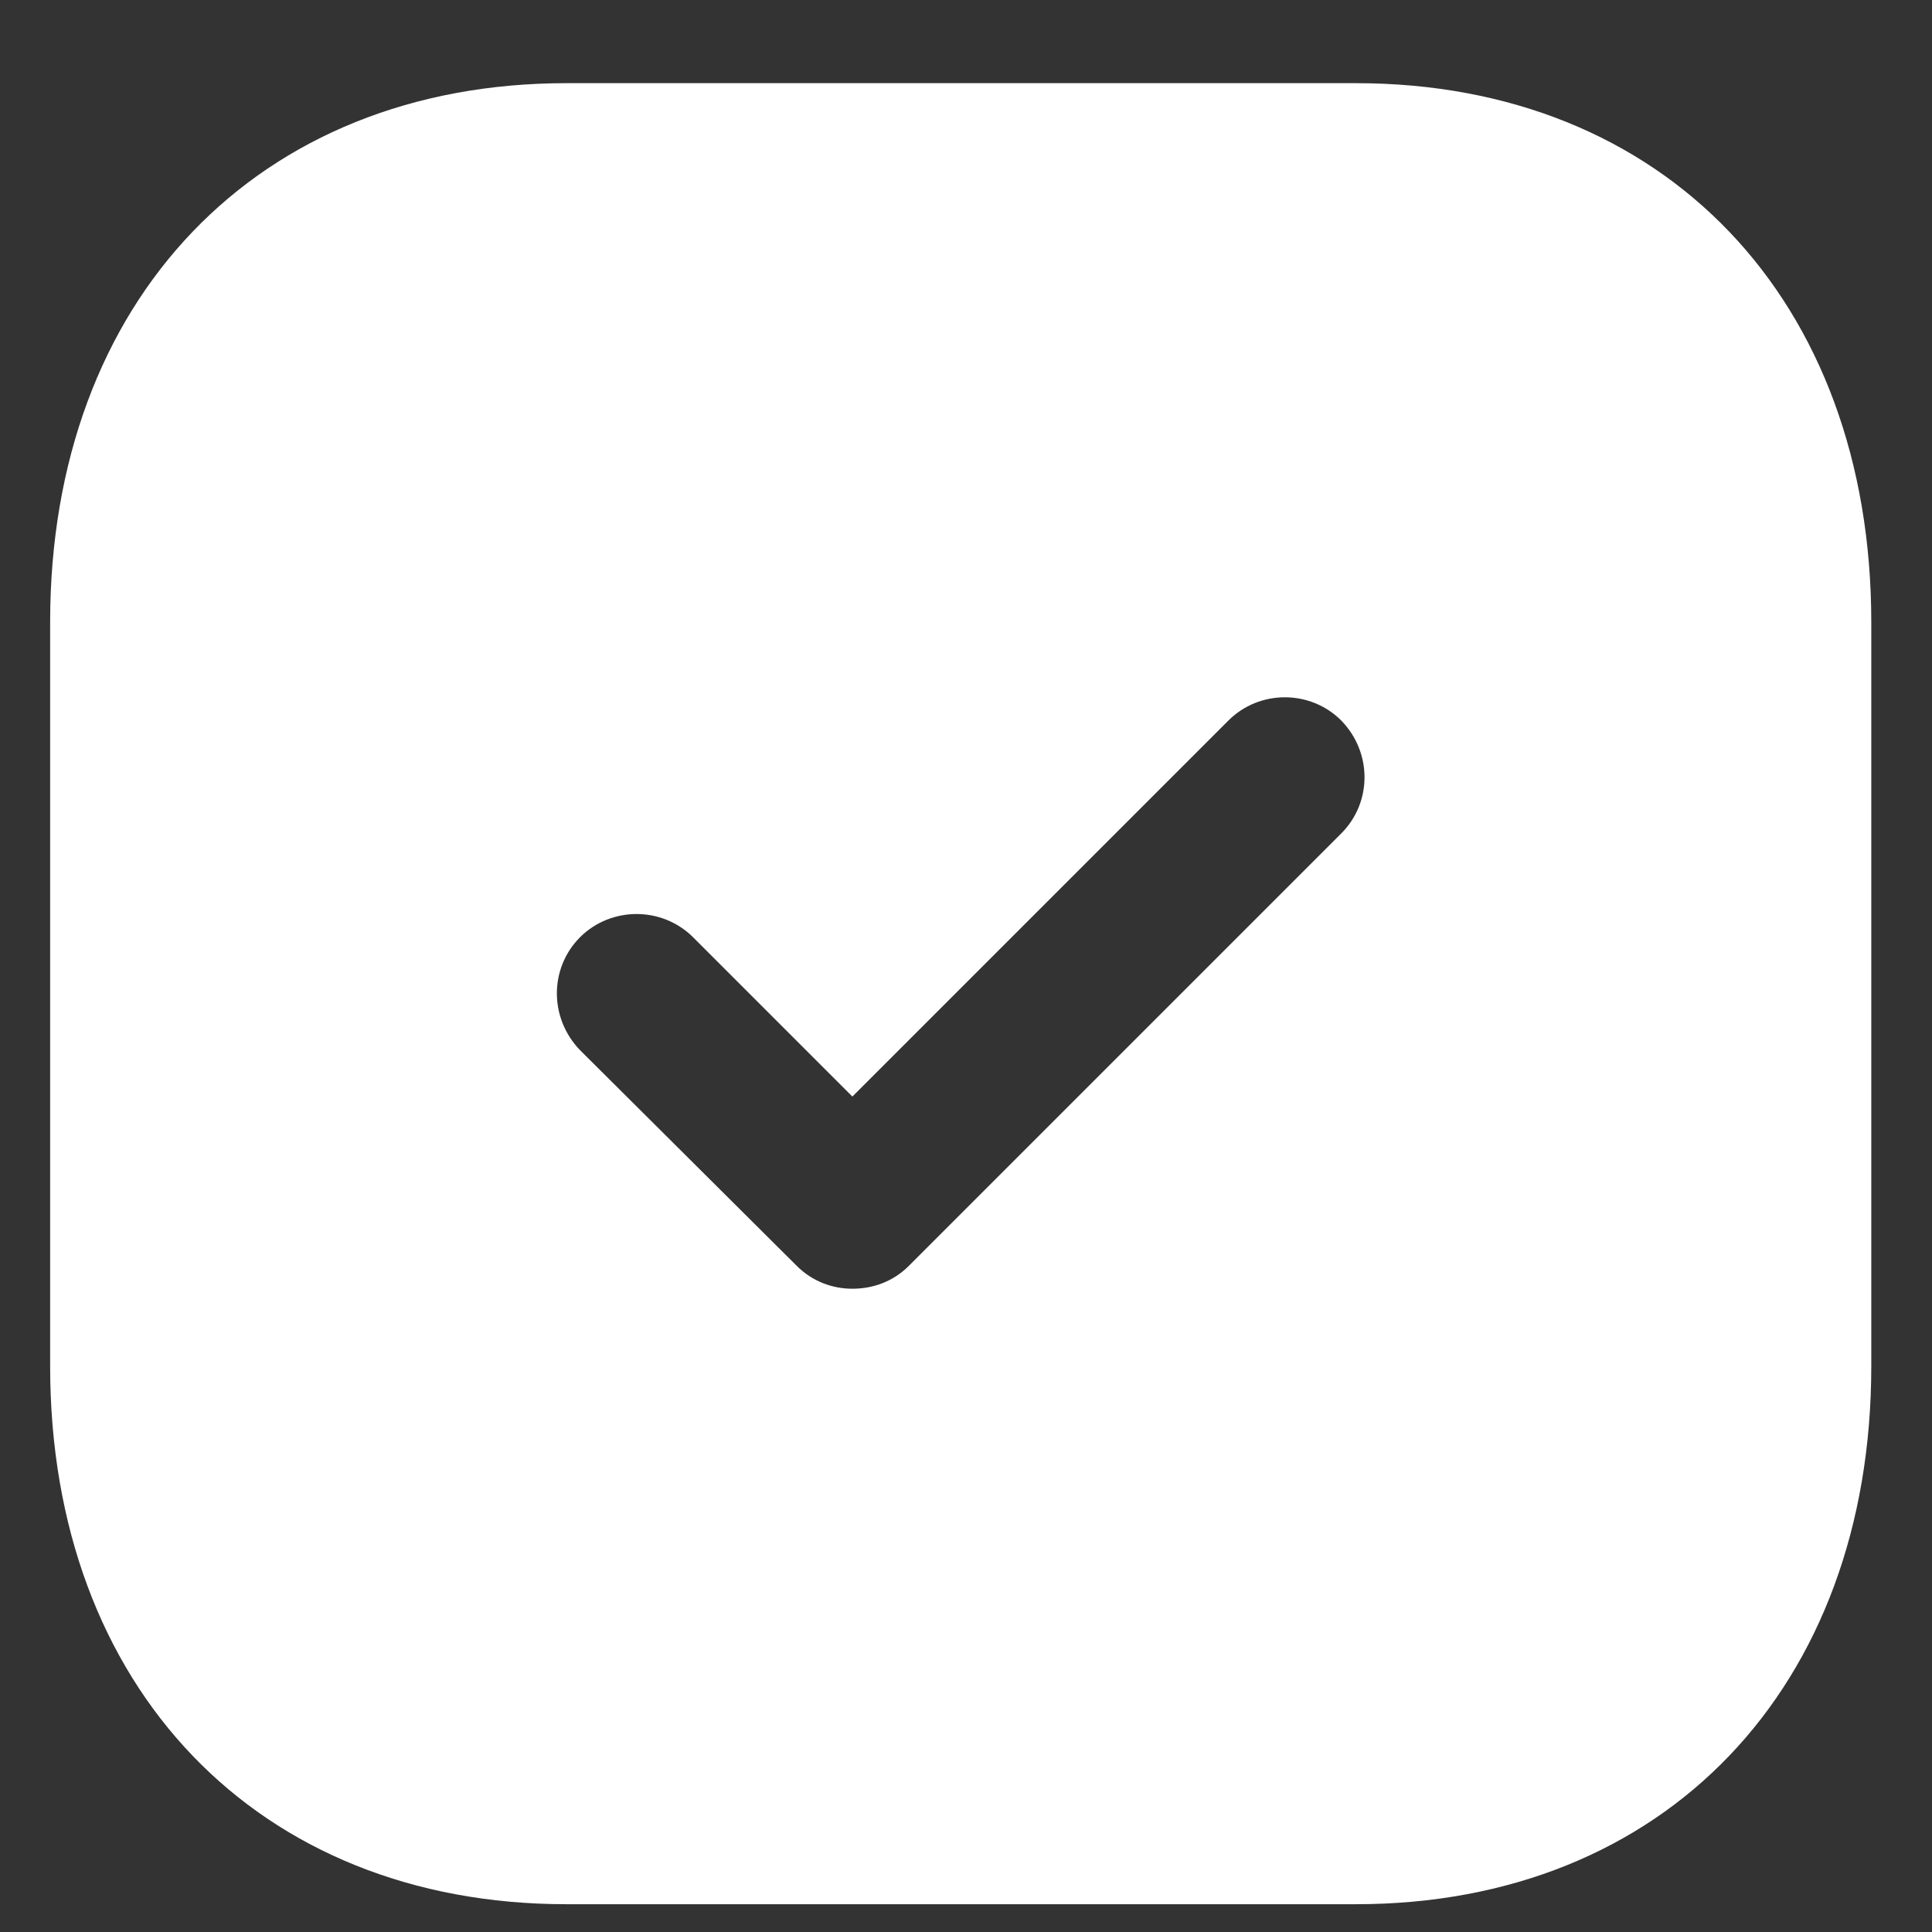 <svg width="21" height="21" viewBox="0 0 21 21" fill="none" xmlns="http://www.w3.org/2000/svg">
<rect x="0" y="0" width="21" height="21" fill="#333333" stroke="none"/>
<path d="M14.738 0.904C18.093 0.904 20.34 3.259 20.34 6.763V14.85C20.34 18.342 18.093 20.698 14.738 20.698H6.157C2.802 20.698 0.545 18.342 0.545 14.85V6.763C0.545 3.259 2.802 0.904 6.157 0.904H14.738ZM14.579 7.832C14.243 7.495 13.689 7.495 13.352 7.832L9.265 11.919L7.533 10.187C7.196 9.851 6.642 9.851 6.305 10.187C5.969 10.524 5.969 11.068 6.305 11.415L8.661 13.76C8.829 13.928 9.047 14.008 9.265 14.008C9.492 14.008 9.71 13.928 9.878 13.76L14.579 9.059C14.916 8.722 14.916 8.178 14.579 7.832Z" fill="white"/>
</svg>
